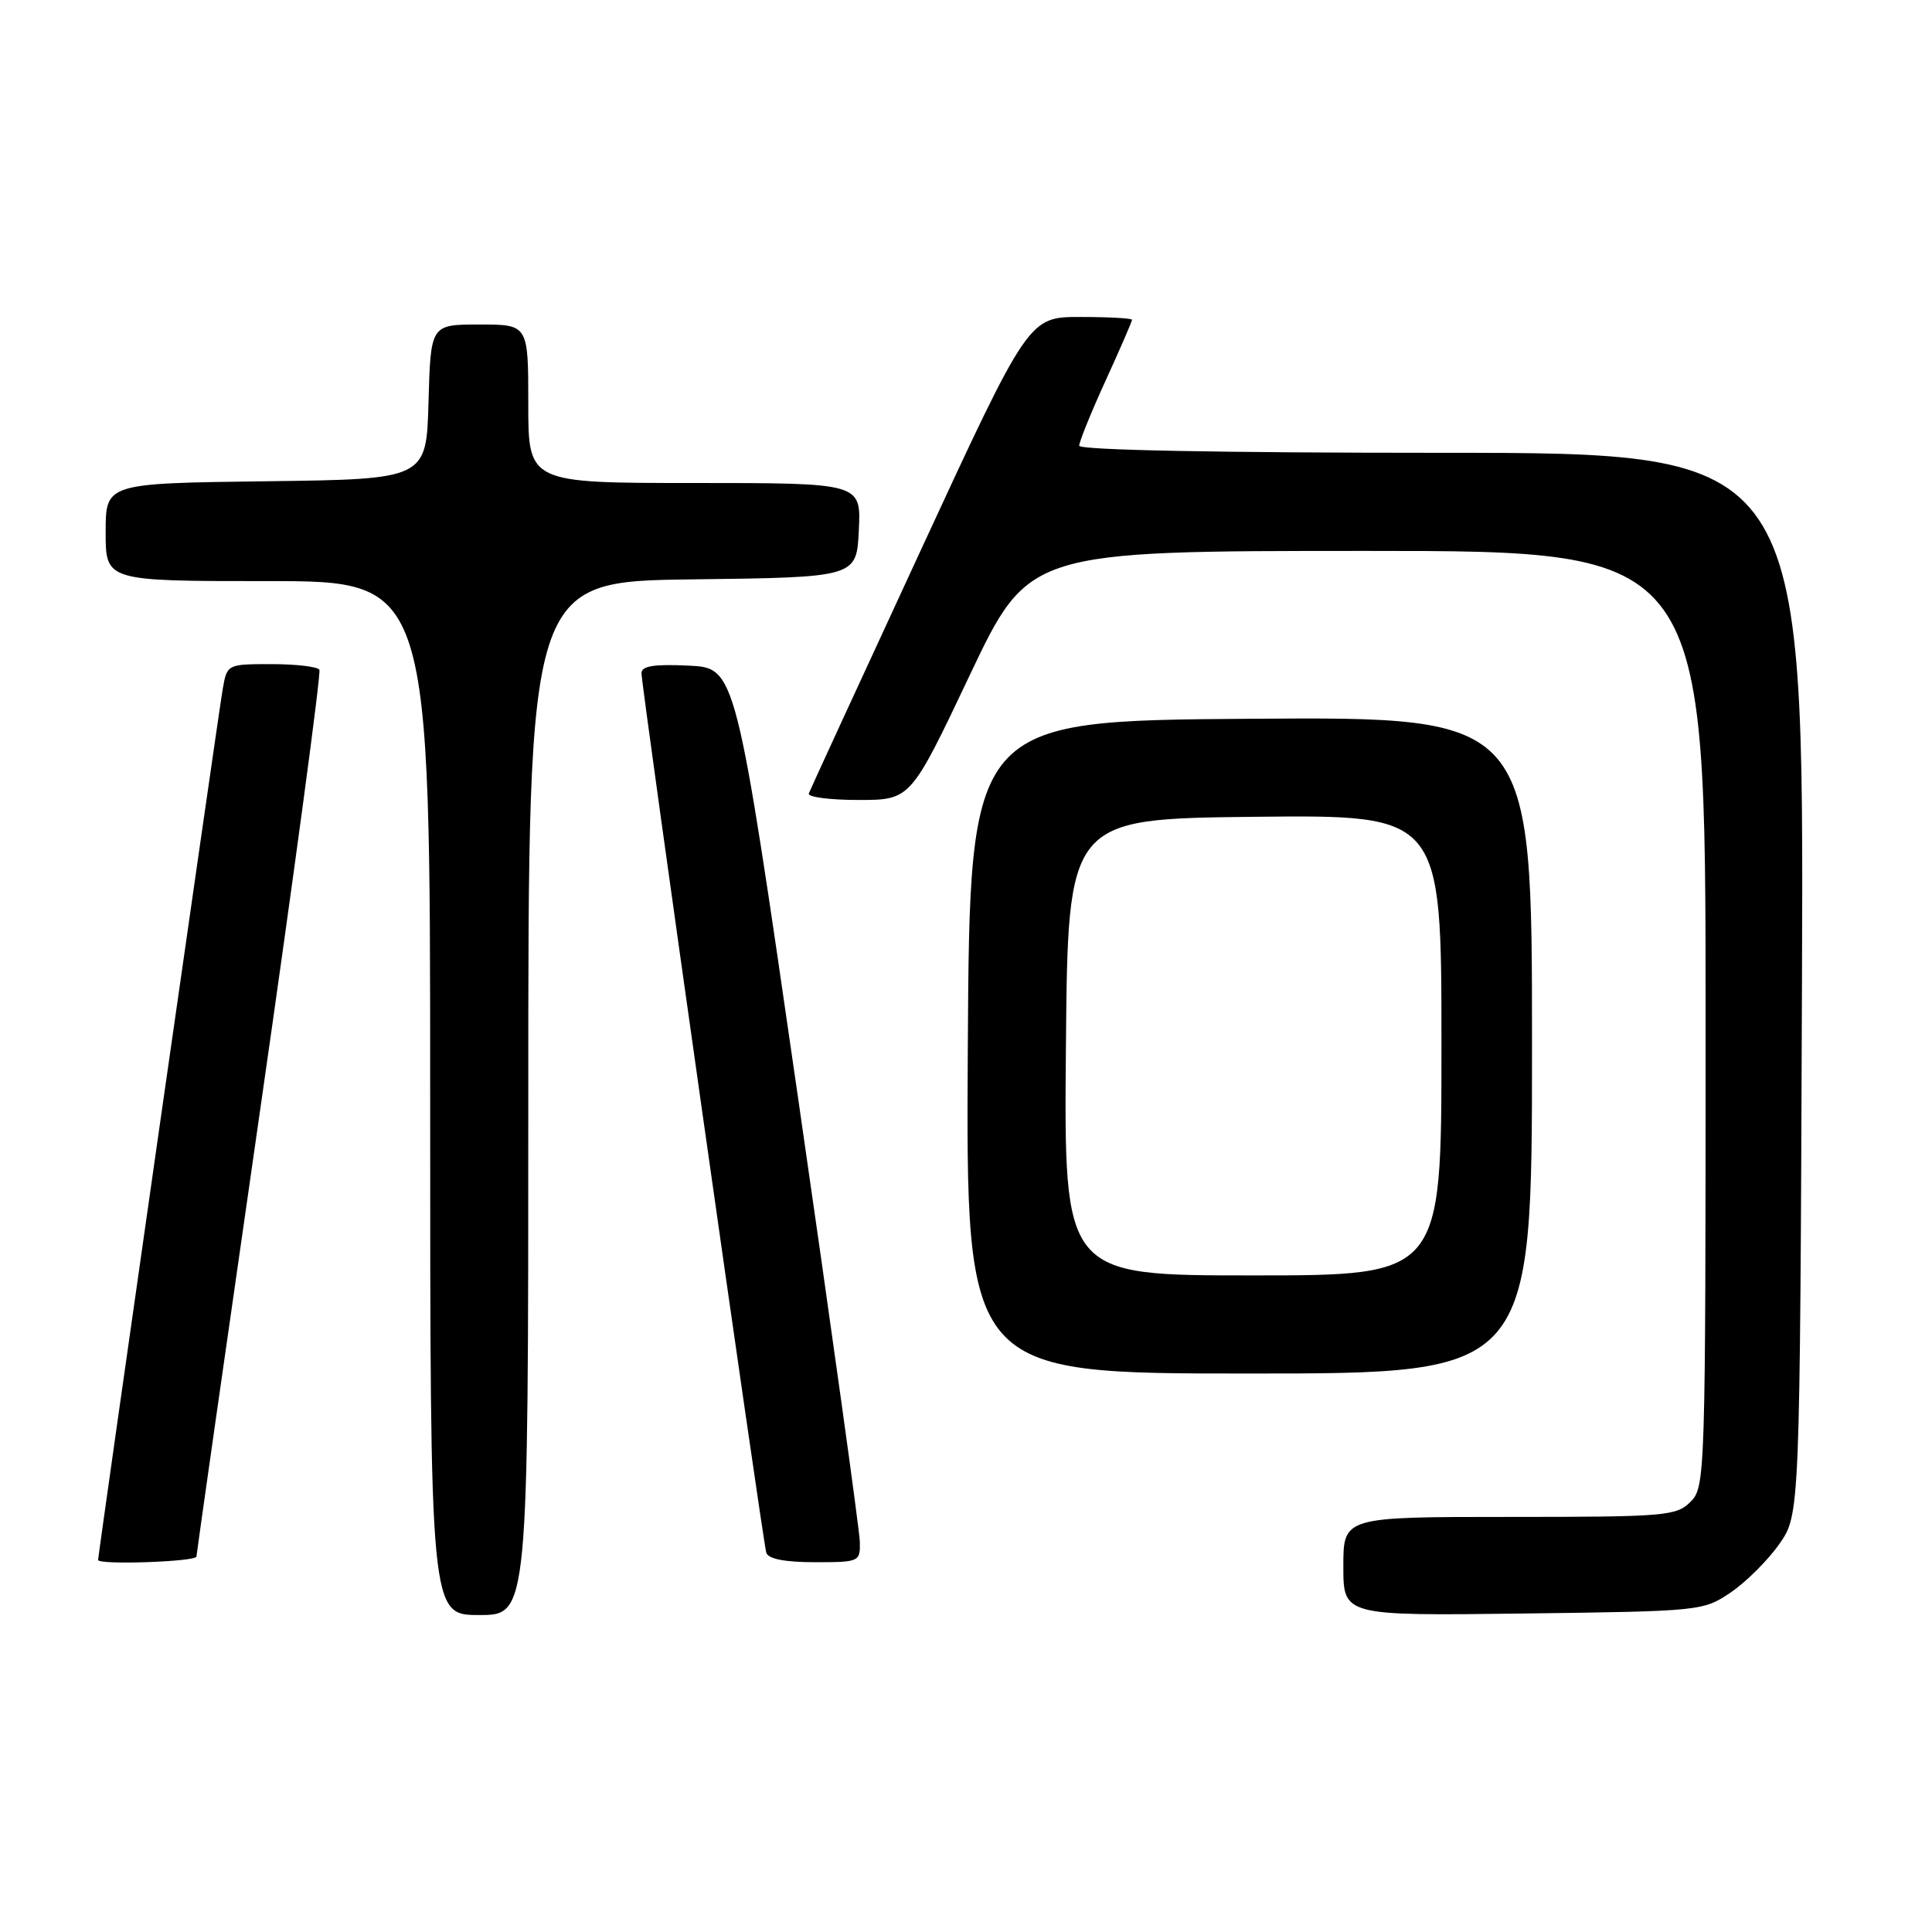 <?xml version="1.0" encoding="UTF-8" standalone="no"?>
<!DOCTYPE svg PUBLIC "-//W3C//DTD SVG 1.1//EN" "http://www.w3.org/Graphics/SVG/1.1/DTD/svg11.dtd" >
<svg xmlns="http://www.w3.org/2000/svg" xmlns:xlink="http://www.w3.org/1999/xlink" version="1.1" viewBox="0 0 256 256">
 <g >
 <path fill="currentColor"
d=" M 70.00 145.52 C 70.00 77.04 70.00 77.04 91.75 76.77 C 113.50 76.50 113.50 76.50 113.80 70.25 C 114.10 64.00 114.10 64.00 92.05 64.00 C 70.00 64.00 70.00 64.00 70.00 53.50 C 70.00 43.00 70.00 43.00 63.53 43.00 C 57.07 43.00 57.07 43.00 56.78 53.25 C 56.50 63.50 56.50 63.50 35.25 63.77 C 14.00 64.04 14.00 64.04 14.00 70.52 C 14.00 77.00 14.00 77.00 35.50 77.00 C 57.00 77.00 57.00 77.00 57.00 145.50 C 57.00 214.00 57.00 214.00 63.50 214.00 C 70.00 214.00 70.00 214.00 70.00 145.52 Z  M 229.34 211.00 C 231.37 209.62 234.26 206.74 235.77 204.59 C 238.50 200.67 238.50 200.67 238.77 130.34 C 239.04 60.00 239.04 60.00 191.02 60.00 C 161.55 60.00 143.00 59.64 143.00 59.06 C 143.00 58.54 144.57 54.65 146.50 50.43 C 148.43 46.21 150.00 42.58 150.00 42.38 C 150.00 42.17 146.92 42.00 143.15 42.00 C 136.30 42.00 136.30 42.00 121.90 73.14 C 113.98 90.26 107.35 104.66 107.17 105.14 C 106.98 105.61 109.94 106.00 113.74 106.00 C 120.66 106.00 120.66 106.00 128.48 89.50 C 136.31 73.00 136.31 73.00 181.16 73.00 C 226.00 73.00 226.00 73.00 226.00 135.00 C 226.00 195.67 225.96 197.04 224.00 199.00 C 222.12 200.88 220.67 201.00 200.00 201.00 C 178.00 201.00 178.00 201.00 178.00 207.55 C 178.00 214.10 178.00 214.10 201.83 213.80 C 225.36 213.50 225.70 213.47 229.34 211.00 Z  M 26.03 206.25 C 26.05 205.84 29.82 179.40 34.41 147.50 C 39.00 115.60 42.56 89.16 42.32 88.75 C 42.08 88.34 39.23 88.00 35.99 88.00 C 30.12 88.00 30.09 88.02 29.52 91.25 C 28.99 94.22 13.00 206.01 13.00 206.70 C 13.00 207.39 26.00 206.94 26.03 206.25 Z  M 113.93 204.25 C 113.89 202.74 110.18 176.07 105.68 145.00 C 97.50 88.50 97.50 88.50 91.25 88.20 C 86.64 87.98 85.00 88.25 85.00 89.20 C 85.00 91.05 101.06 204.24 101.54 205.75 C 101.80 206.57 104.02 207.00 107.97 207.00 C 113.90 207.00 114.00 206.95 113.93 204.25 Z  M 203.00 138.49 C 203.00 94.98 203.00 94.98 165.75 95.24 C 128.50 95.50 128.50 95.50 128.24 138.75 C 127.98 182.00 127.98 182.00 165.49 182.00 C 203.00 182.00 203.00 182.00 203.00 138.49 Z  M 141.24 138.75 C 141.50 108.50 141.50 108.50 166.25 108.23 C 191.00 107.97 191.00 107.97 191.00 138.48 C 191.00 169.00 191.00 169.00 165.99 169.00 C 140.97 169.00 140.97 169.00 141.24 138.75 Z "/>
</g>
</svg>
